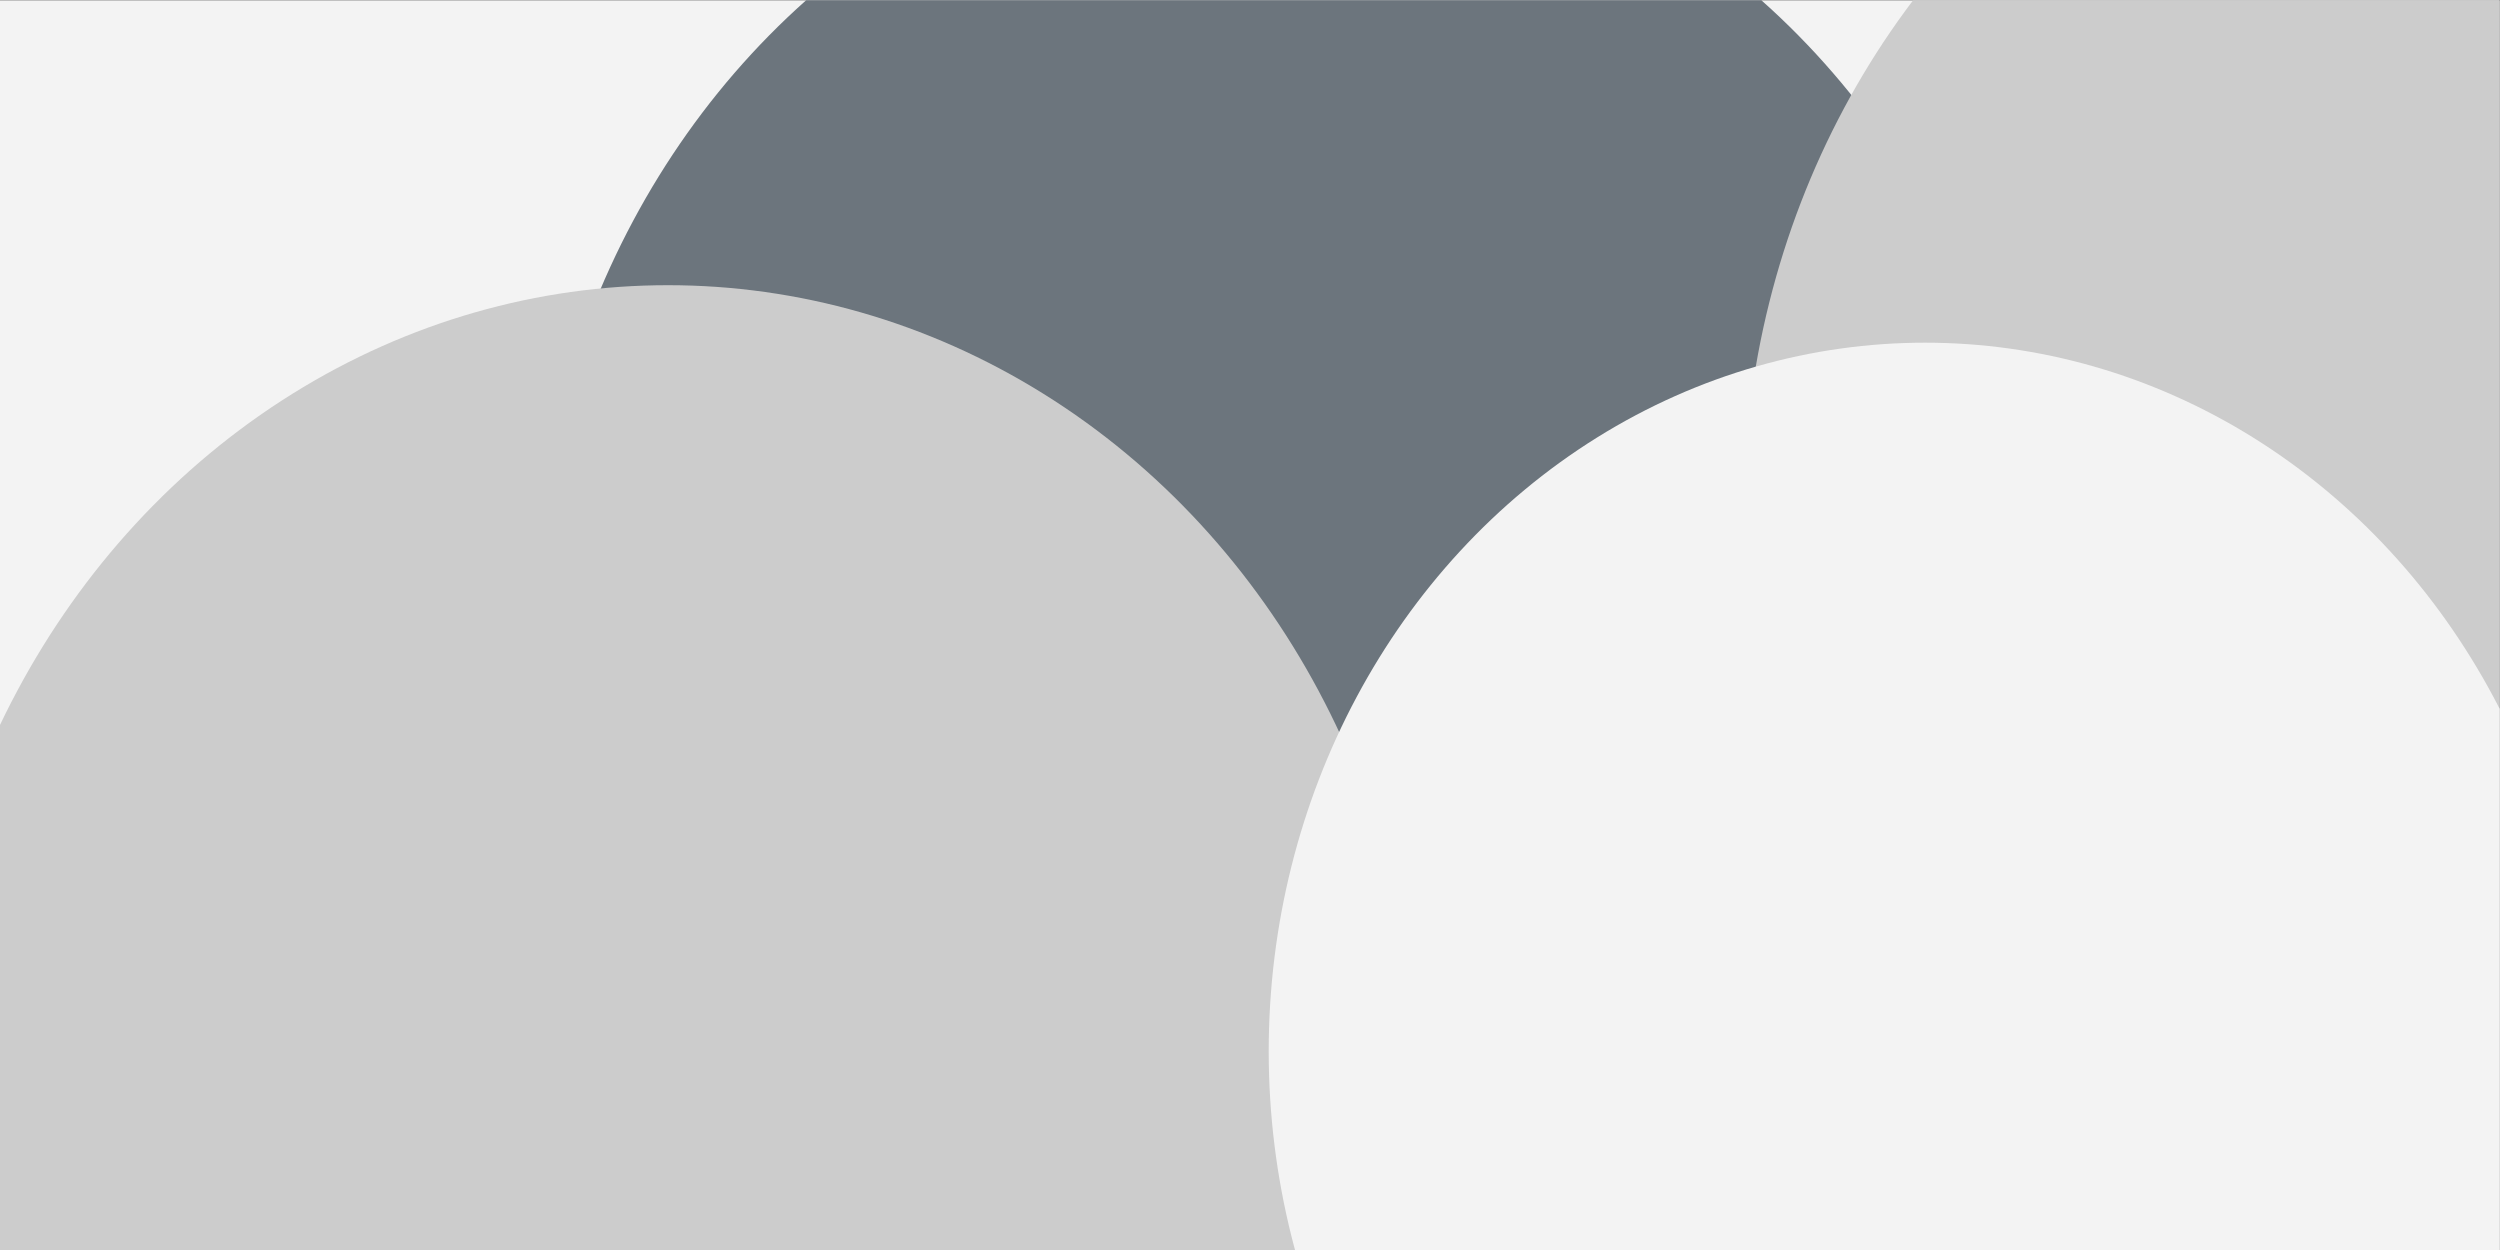 <?xml version="1.0" encoding="utf-8"?>
<!-- Generator: Adobe Illustrator 16.0.3, SVG Export Plug-In . SVG Version: 6.00 Build 0)  -->
<!DOCTYPE svg PUBLIC "-//W3C//DTD SVG 1.1//EN" "http://www.w3.org/Graphics/SVG/1.1/DTD/svg11.dtd">
<svg version="1.1" xmlns="http://www.w3.org/2000/svg" xmlns:xlink="http://www.w3.org/1999/xlink" x="0px" y="0px" width="2000px"
	 height="1000px" viewBox="0 0 2000 1000" enable-background="new 0 0 2000 1000" xml:space="preserve">
<rect x="0" y="0" width="2000" height="1000" fill="#333333" stroke="none"/>
<g id="Spicchi_sotto_e_lato">
</g>
<g id="luna">
</g>
<g id="Orizzontale_dark">
</g>
<g id="Quadrato1">
</g>
<g id="Quadrato2">
</g>
<g id="Quadrato3">
</g>
<g id="Quadrato4">
</g>
<g id="Mobile">
</g>
<g id="Tablet">
</g>
<g id="Orizzontale_light">
	<g>
		<defs>
			<rect id="SVGID_19_" x="-0.3" y="0.2" width="2000" height="1000"/>
		</defs>
		<clipPath id="SVGID_2_">
			<use xlink:href="#SVGID_19_"  overflow="visible"/>
		</clipPath>
		<rect x="-0.3" y="0.2" clip-path="url(#SVGID_2_)" fill="#F3F3F3" width="2000" height="1000"/>
		<ellipse clip-path="url(#SVGID_2_)" fill="#6C757D" cx="1027.006" cy="501.1" rx="601.016" ry="648.87"/>
		<ellipse clip-path="url(#SVGID_2_)" fill="#CCCCCC" cx="534.339" cy="877.025" rx="601.016" ry="648.87"/>
		<ellipse clip-path="url(#SVGID_2_)" fill="#CCCCCC" cx="1995.669" cy="411.118" rx="601.016" ry="648.87"/>
		<ellipse clip-path="url(#SVGID_2_)" fill="#F3F3F3" cx="1540.046" cy="841.032" rx="525.079" ry="566.886"/>
	</g>
</g>
</svg>

